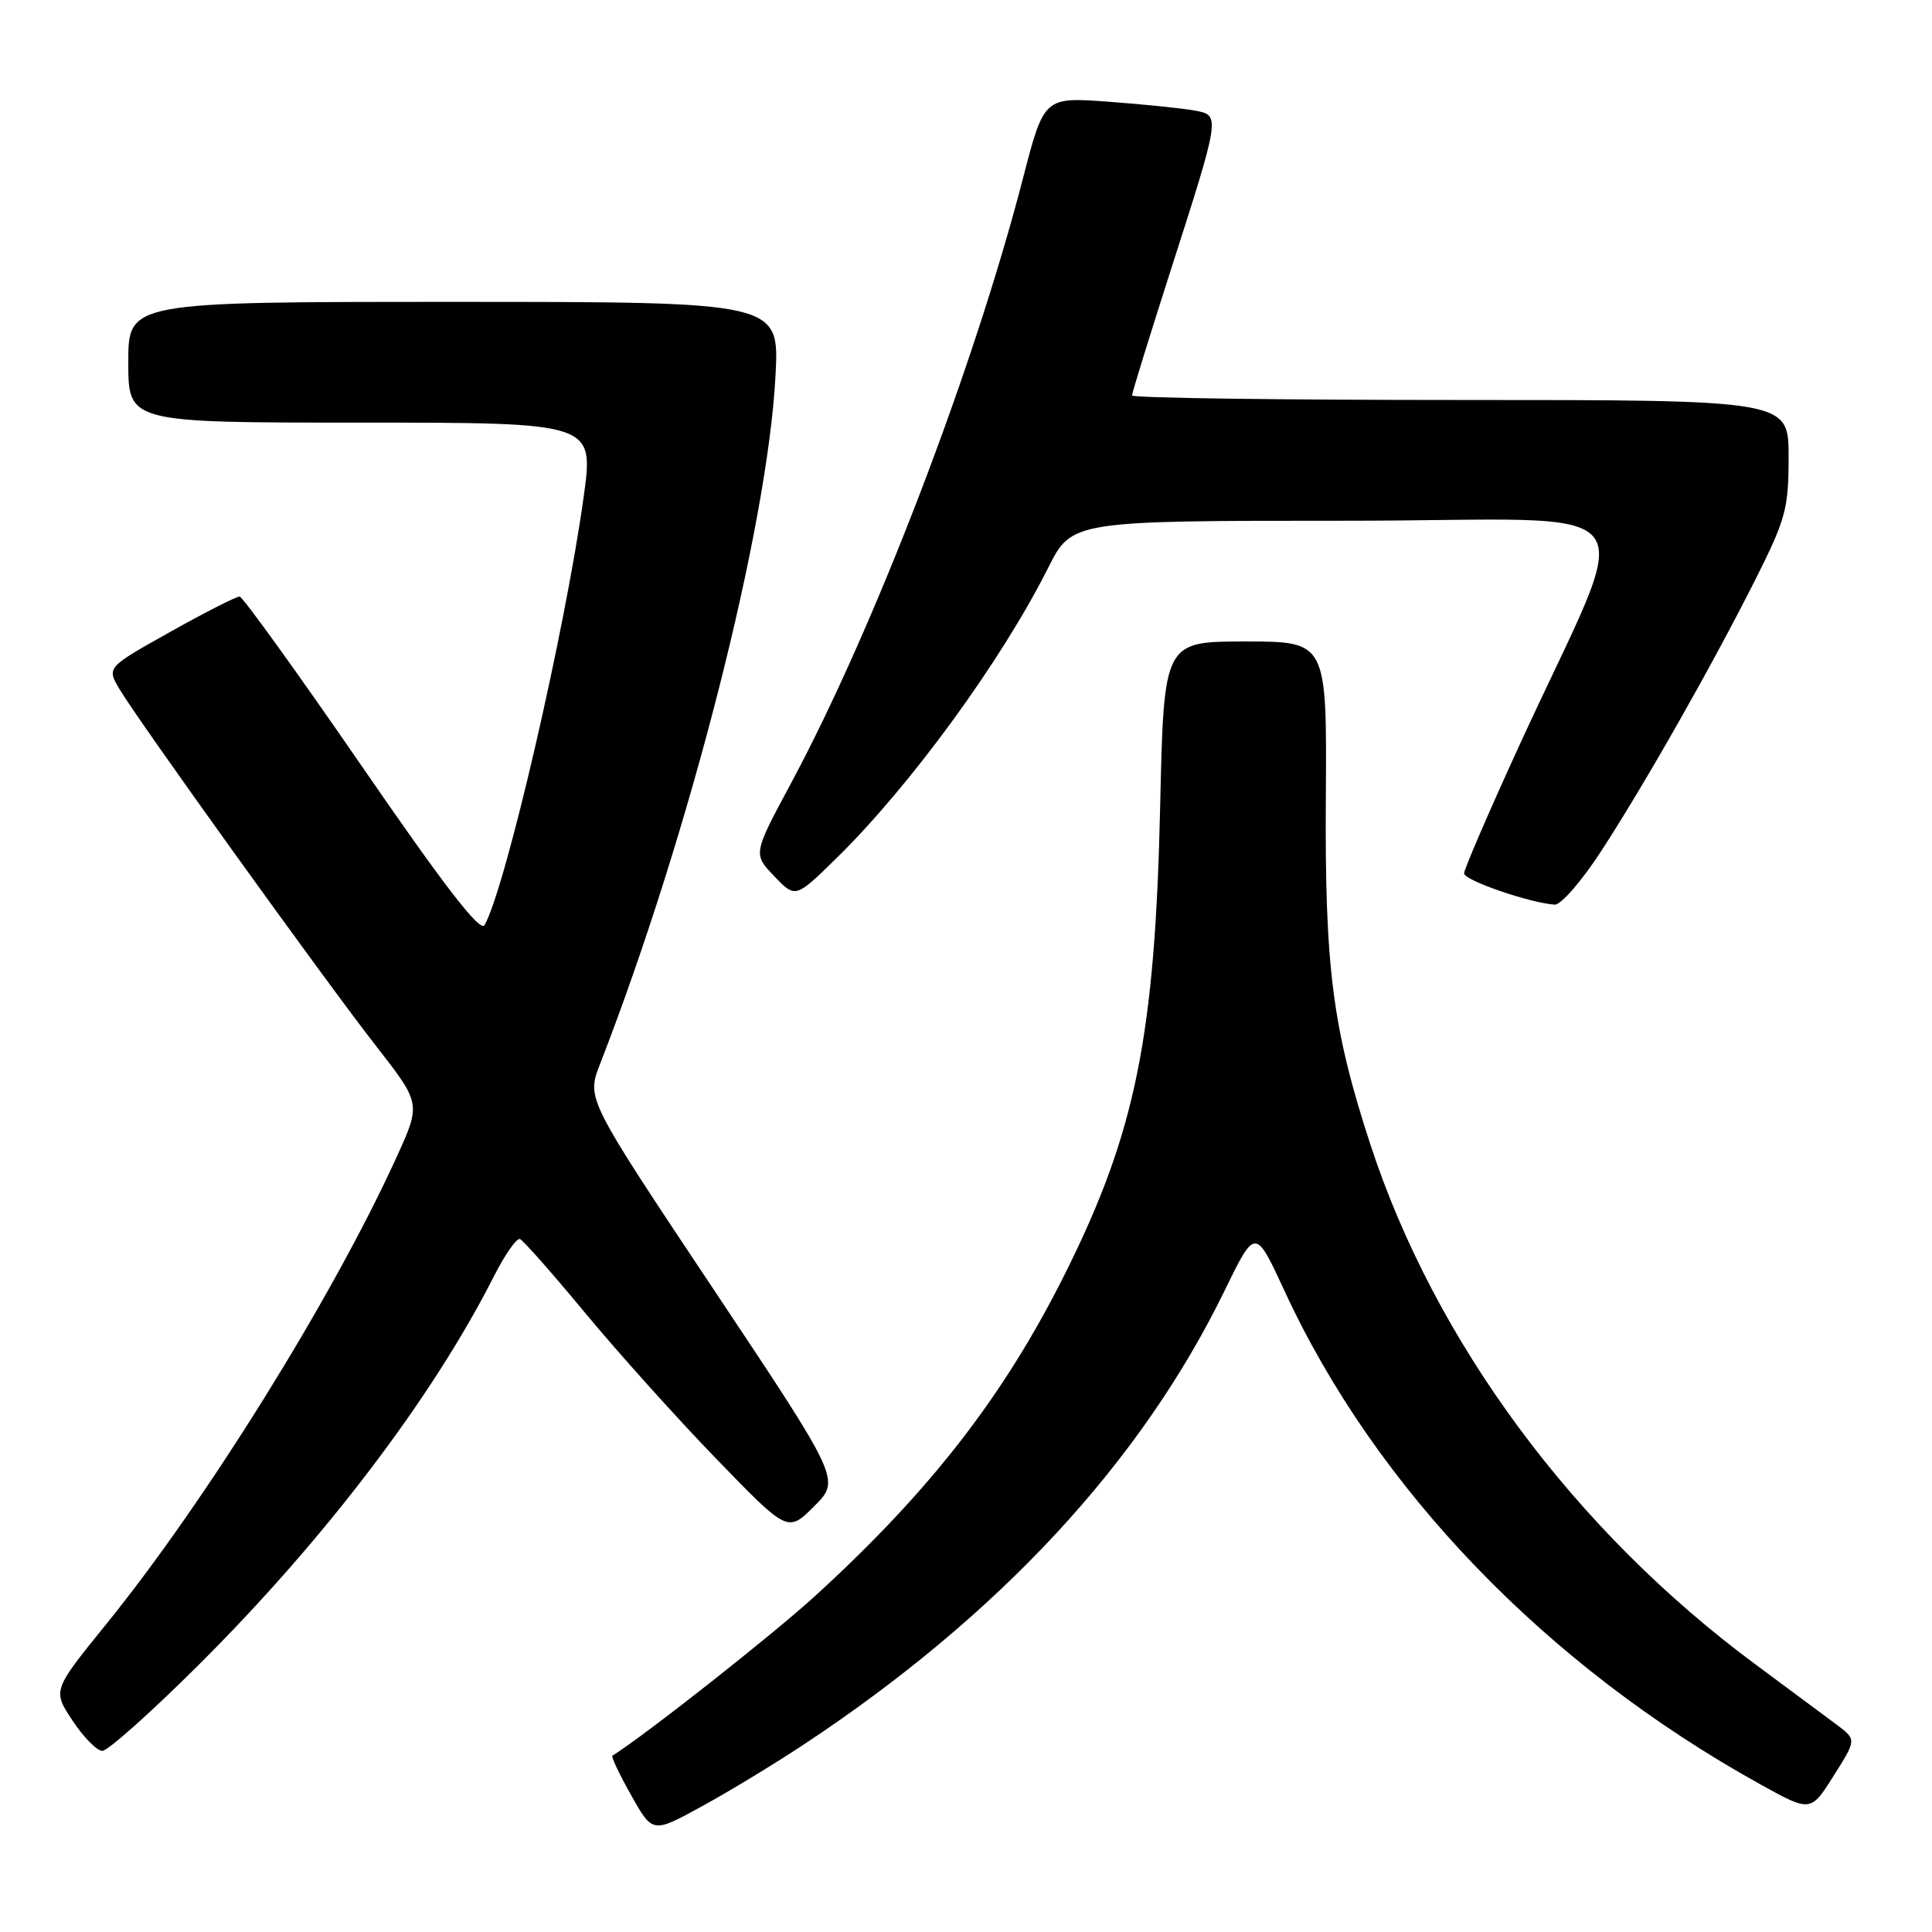<?xml version="1.0" encoding="UTF-8" standalone="no"?>
<!DOCTYPE svg PUBLIC "-//W3C//DTD SVG 1.1//EN" "http://www.w3.org/Graphics/SVG/1.1/DTD/svg11.dtd" >
<svg xmlns="http://www.w3.org/2000/svg" xmlns:xlink="http://www.w3.org/1999/xlink" version="1.1" viewBox="0 0 256 256">
 <g >
 <path fill="currentColor"
d=" M 106.50 231.16 C 132.37 214.05 151.15 193.80 162.23 171.09 C 166.33 162.67 166.33 162.67 170.19 171.02 C 182.30 197.26 204.93 220.74 233.21 236.41 C 239.92 240.13 239.92 240.13 242.96 235.31 C 246.01 230.50 246.01 230.50 243.33 228.50 C 241.86 227.40 237.02 223.81 232.58 220.52 C 208.60 202.77 190.11 177.77 181.56 151.58 C 176.57 136.29 175.53 128.19 175.68 105.75 C 175.82 85.00 175.82 85.00 165.02 85.00 C 154.22 85.00 154.22 85.00 153.73 106.75 C 153.05 137.25 150.48 149.95 141.26 168.50 C 133.17 184.78 123.36 197.46 108.00 211.48 C 102.39 216.60 85.69 229.77 81.15 232.64 C 80.96 232.76 82.08 235.13 83.64 237.89 C 86.47 242.93 86.47 242.93 92.98 239.36 C 96.57 237.40 102.65 233.71 106.50 231.16 Z  M 26.18 220.75 C 42.89 204.15 57.27 185.25 65.41 169.18 C 66.89 166.26 68.46 164.01 68.90 164.18 C 69.34 164.36 73.24 168.78 77.56 174.00 C 81.89 179.22 89.69 187.91 94.90 193.29 C 104.38 203.08 104.38 203.08 107.88 199.59 C 111.38 196.09 111.38 196.09 94.55 170.84 C 77.72 145.59 77.72 145.59 79.49 141.04 C 91.39 110.43 101.70 69.98 102.76 49.75 C 103.27 40.00 103.27 40.00 60.13 40.00 C 17.00 40.00 17.00 40.00 17.00 48.00 C 17.00 56.00 17.00 56.00 47.85 56.00 C 78.69 56.00 78.69 56.00 77.35 65.75 C 74.93 83.34 67.02 117.57 64.21 122.58 C 63.65 123.60 58.95 117.52 47.96 101.55 C 39.46 89.20 32.16 79.07 31.75 79.05 C 31.34 79.02 27.21 81.12 22.57 83.72 C 14.14 88.44 14.14 88.44 15.82 91.29 C 18.25 95.42 42.98 129.83 49.90 138.69 C 55.78 146.24 55.78 146.24 52.53 153.37 C 44.04 171.98 27.26 198.95 14.05 215.24 C 6.96 223.99 6.96 223.99 9.61 227.99 C 11.07 230.20 12.85 232.00 13.56 232.00 C 14.28 232.00 19.96 226.94 26.18 220.75 Z  M 212.19 112.74 C 218.06 103.70 226.85 88.20 232.61 76.77 C 236.63 68.77 237.00 67.41 237.00 60.52 C 237.00 53.00 237.00 53.00 193.50 53.00 C 169.57 53.00 150.00 52.73 150.00 52.40 C 150.00 52.06 152.20 44.95 154.88 36.58 C 161.77 15.11 161.74 15.30 158.31 14.65 C 156.76 14.36 151.64 13.83 146.92 13.48 C 138.34 12.85 138.34 12.85 135.54 23.67 C 128.98 48.99 115.84 83.24 104.79 103.83 C 99.78 113.16 99.78 113.16 102.59 116.10 C 105.40 119.03 105.40 119.03 110.78 113.77 C 120.62 104.13 132.66 87.63 138.88 75.25 C 142.03 69.00 142.03 69.00 178.49 69.00 C 219.90 69.00 216.82 64.91 201.16 99.12 C 197.22 107.72 194.00 115.19 194.00 115.73 C 194.00 116.65 202.68 119.64 206.00 119.87 C 206.82 119.93 209.61 116.72 212.19 112.74 Z "/>
</g>
</svg>